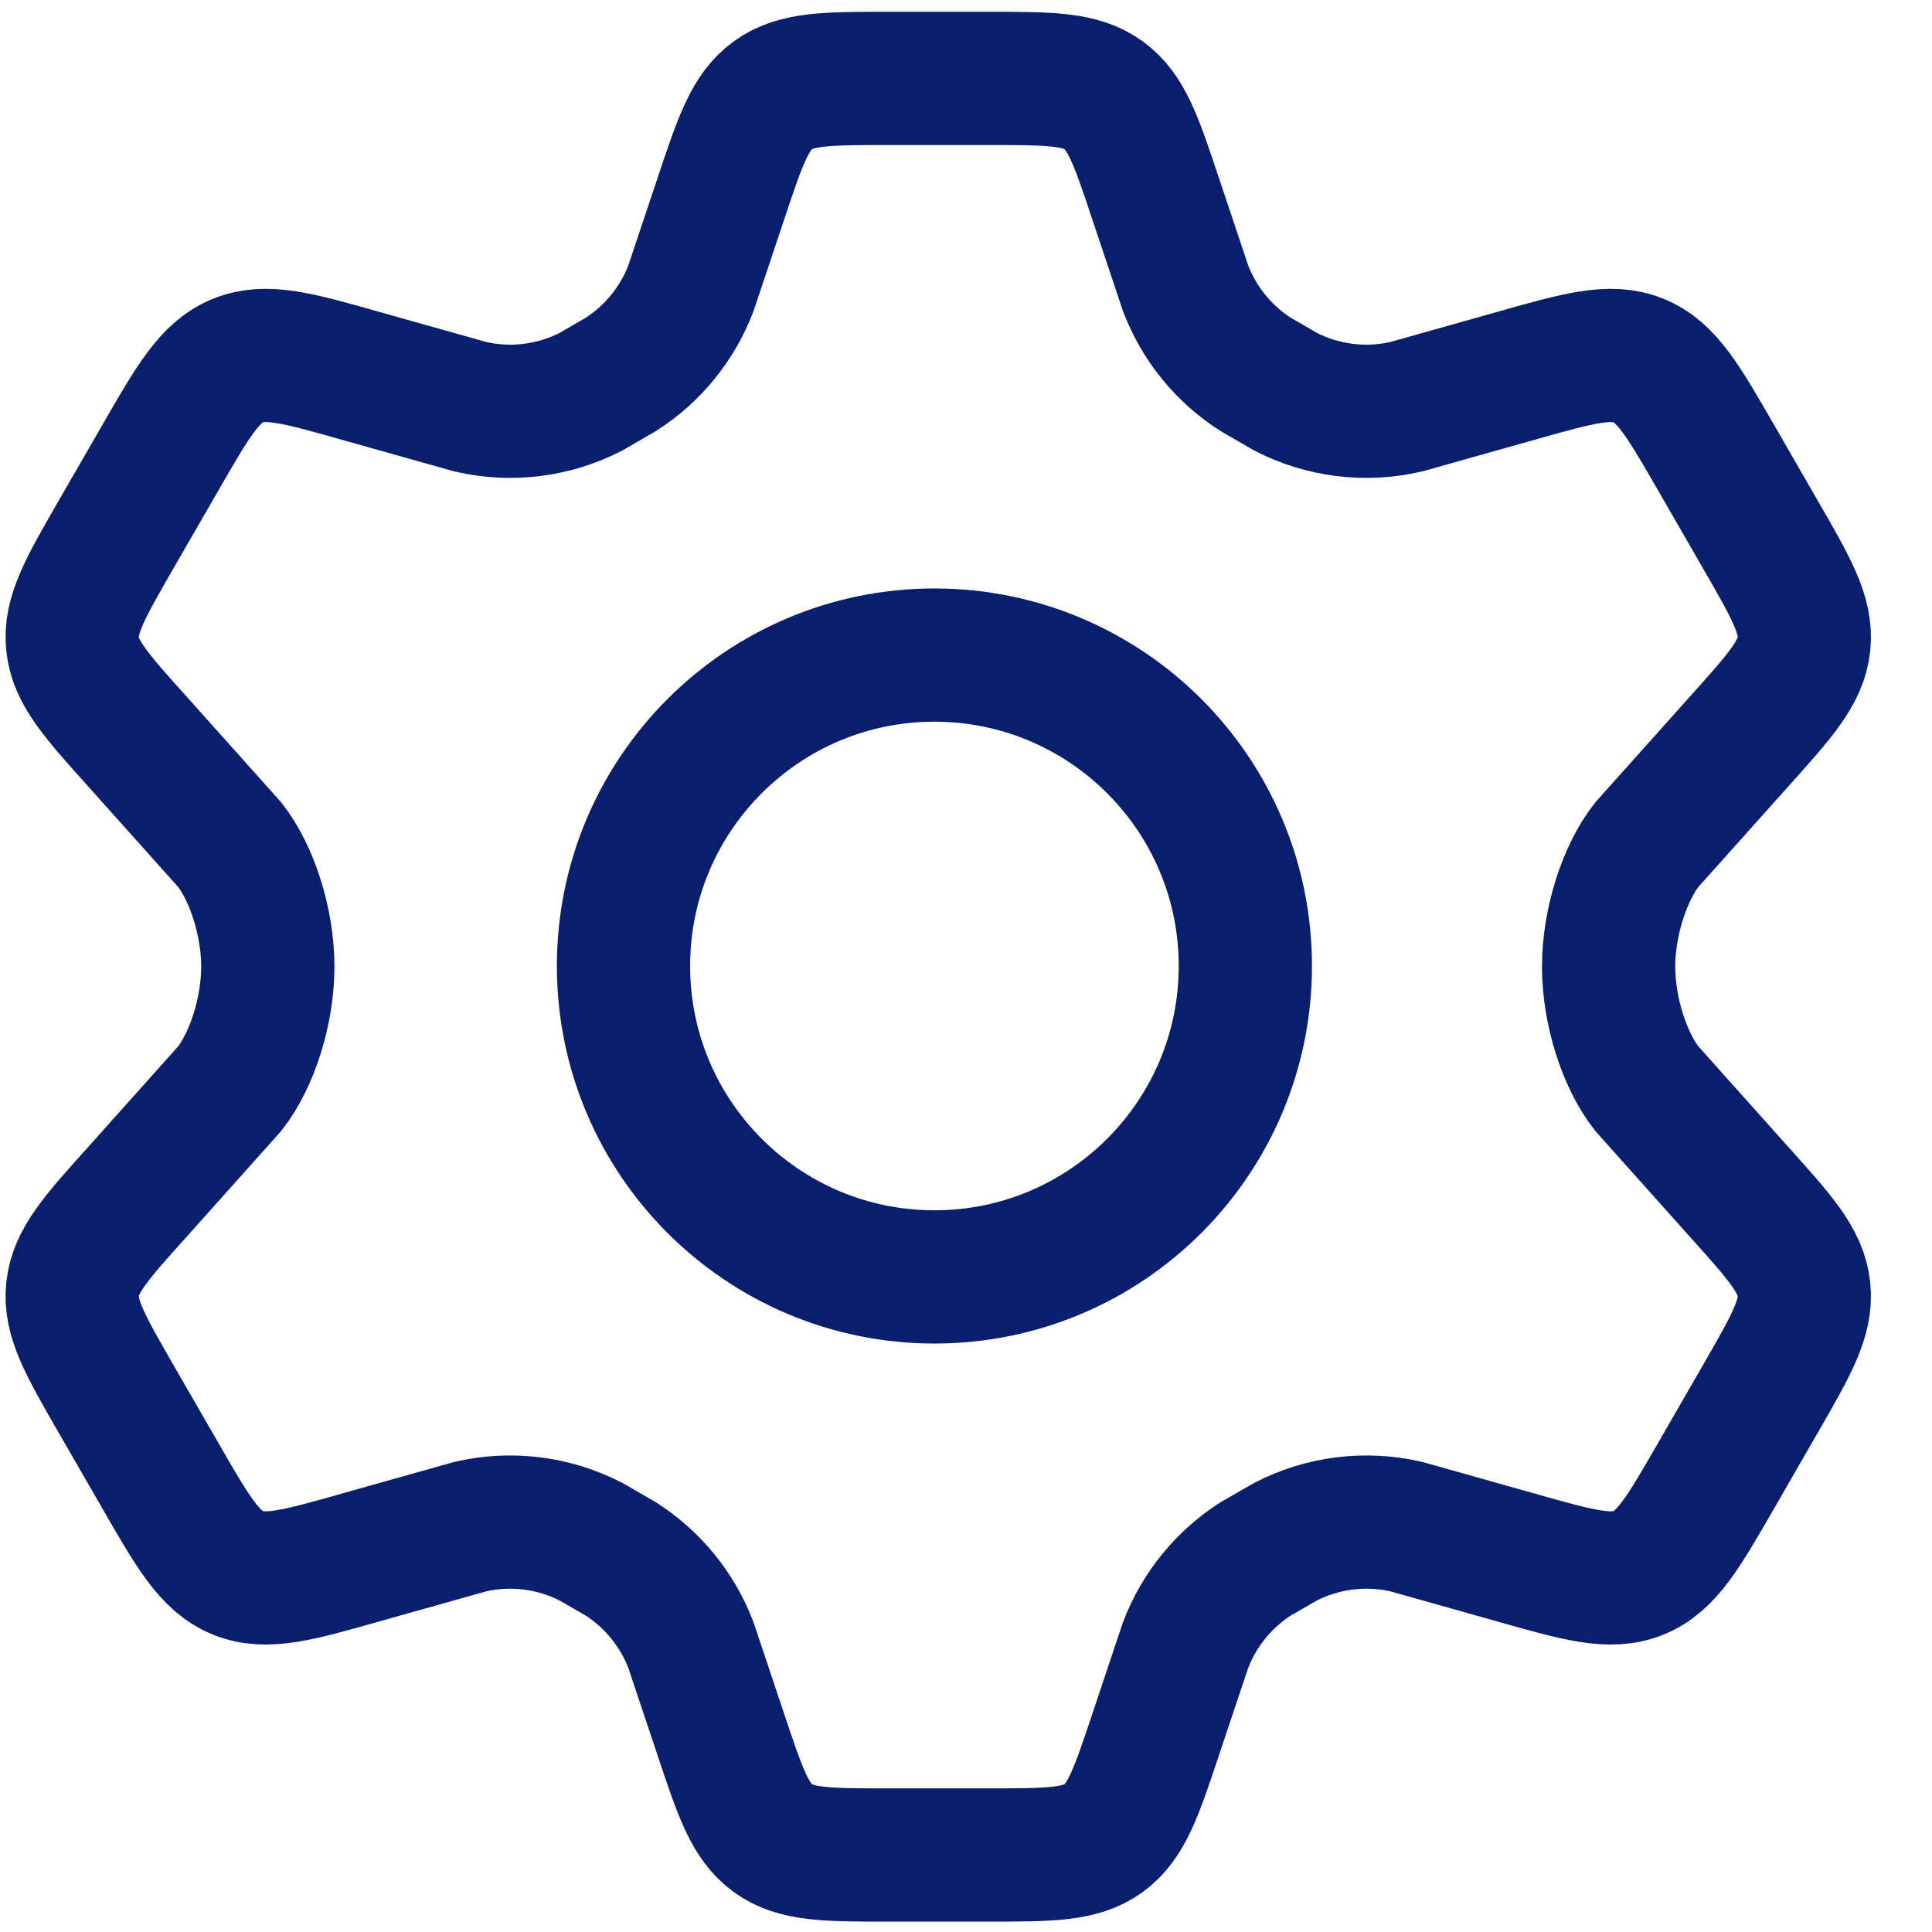 <svg width="29" height="29" viewBox="0 0 29 29" fill="none" xmlns="http://www.w3.org/2000/svg">
<path d="M26.423 8.022L25.765 6.88C25.267 6.016 25.019 5.584 24.595 5.412C24.172 5.24 23.693 5.375 22.735 5.647L21.108 6.105C20.497 6.247 19.855 6.167 19.297 5.88L18.848 5.62C18.369 5.314 18.001 4.862 17.797 4.33L17.352 3C17.059 2.12 16.912 1.68 16.564 1.429C16.215 1.177 15.752 1.177 14.827 1.177L13.34 1.177C12.414 1.177 11.951 1.177 11.603 1.429C11.255 1.68 11.108 2.12 10.815 3L10.37 4.33C10.166 4.862 9.798 5.314 9.319 5.62L8.87 5.88C8.312 6.167 7.67 6.247 7.059 6.105L5.432 5.647C4.474 5.375 3.995 5.24 3.572 5.412C3.148 5.584 2.899 6.016 2.402 6.88L1.743 8.022C1.277 8.831 1.044 9.236 1.089 9.667C1.134 10.098 1.446 10.445 2.071 11.14L3.446 12.677C3.782 13.102 4.02 13.844 4.02 14.51C4.02 15.177 3.782 15.918 3.446 16.343L2.071 17.881C1.446 18.575 1.134 18.922 1.089 19.353C1.044 19.784 1.277 20.189 1.743 20.999L2.402 22.141C2.899 23.005 3.148 23.437 3.572 23.609C3.995 23.781 4.474 23.645 5.432 23.373L7.059 22.915C7.67 22.774 8.312 22.854 8.87 23.141L9.319 23.4C9.798 23.707 10.166 24.159 10.37 24.69L10.815 26.02C11.108 26.9 11.255 27.34 11.603 27.592C11.951 27.844 12.414 27.844 13.34 27.844H14.827C15.752 27.844 16.215 27.844 16.564 27.592C16.912 27.34 17.059 26.9 17.352 26.02L17.797 24.69C18.001 24.159 18.369 23.707 18.847 23.4L19.297 23.141C19.855 22.854 20.497 22.774 21.108 22.915L22.735 23.373C23.693 23.645 24.172 23.781 24.595 23.609C25.019 23.437 25.267 23.005 25.765 22.141L25.765 22.141L26.423 20.999C26.89 20.189 27.123 19.784 27.078 19.353C27.033 18.922 26.72 18.575 26.096 17.881L24.721 16.343C24.385 15.918 24.146 15.177 24.146 14.51C24.146 13.844 24.385 13.102 24.721 12.677L26.096 11.14C26.72 10.445 27.033 10.098 27.078 9.667C27.123 9.236 26.89 8.831 26.423 8.022Z" stroke="#091F6D" stroke-width="2" stroke-linecap="round"/>
<path d="M18.693 14.5C18.693 17.077 16.603 19.167 14.026 19.167C11.449 19.167 9.359 17.077 9.359 14.5C9.359 11.923 11.449 9.833 14.026 9.833C16.603 9.833 18.693 11.923 18.693 14.5Z" stroke="#091F6D" stroke-width="2"/>
</svg>
